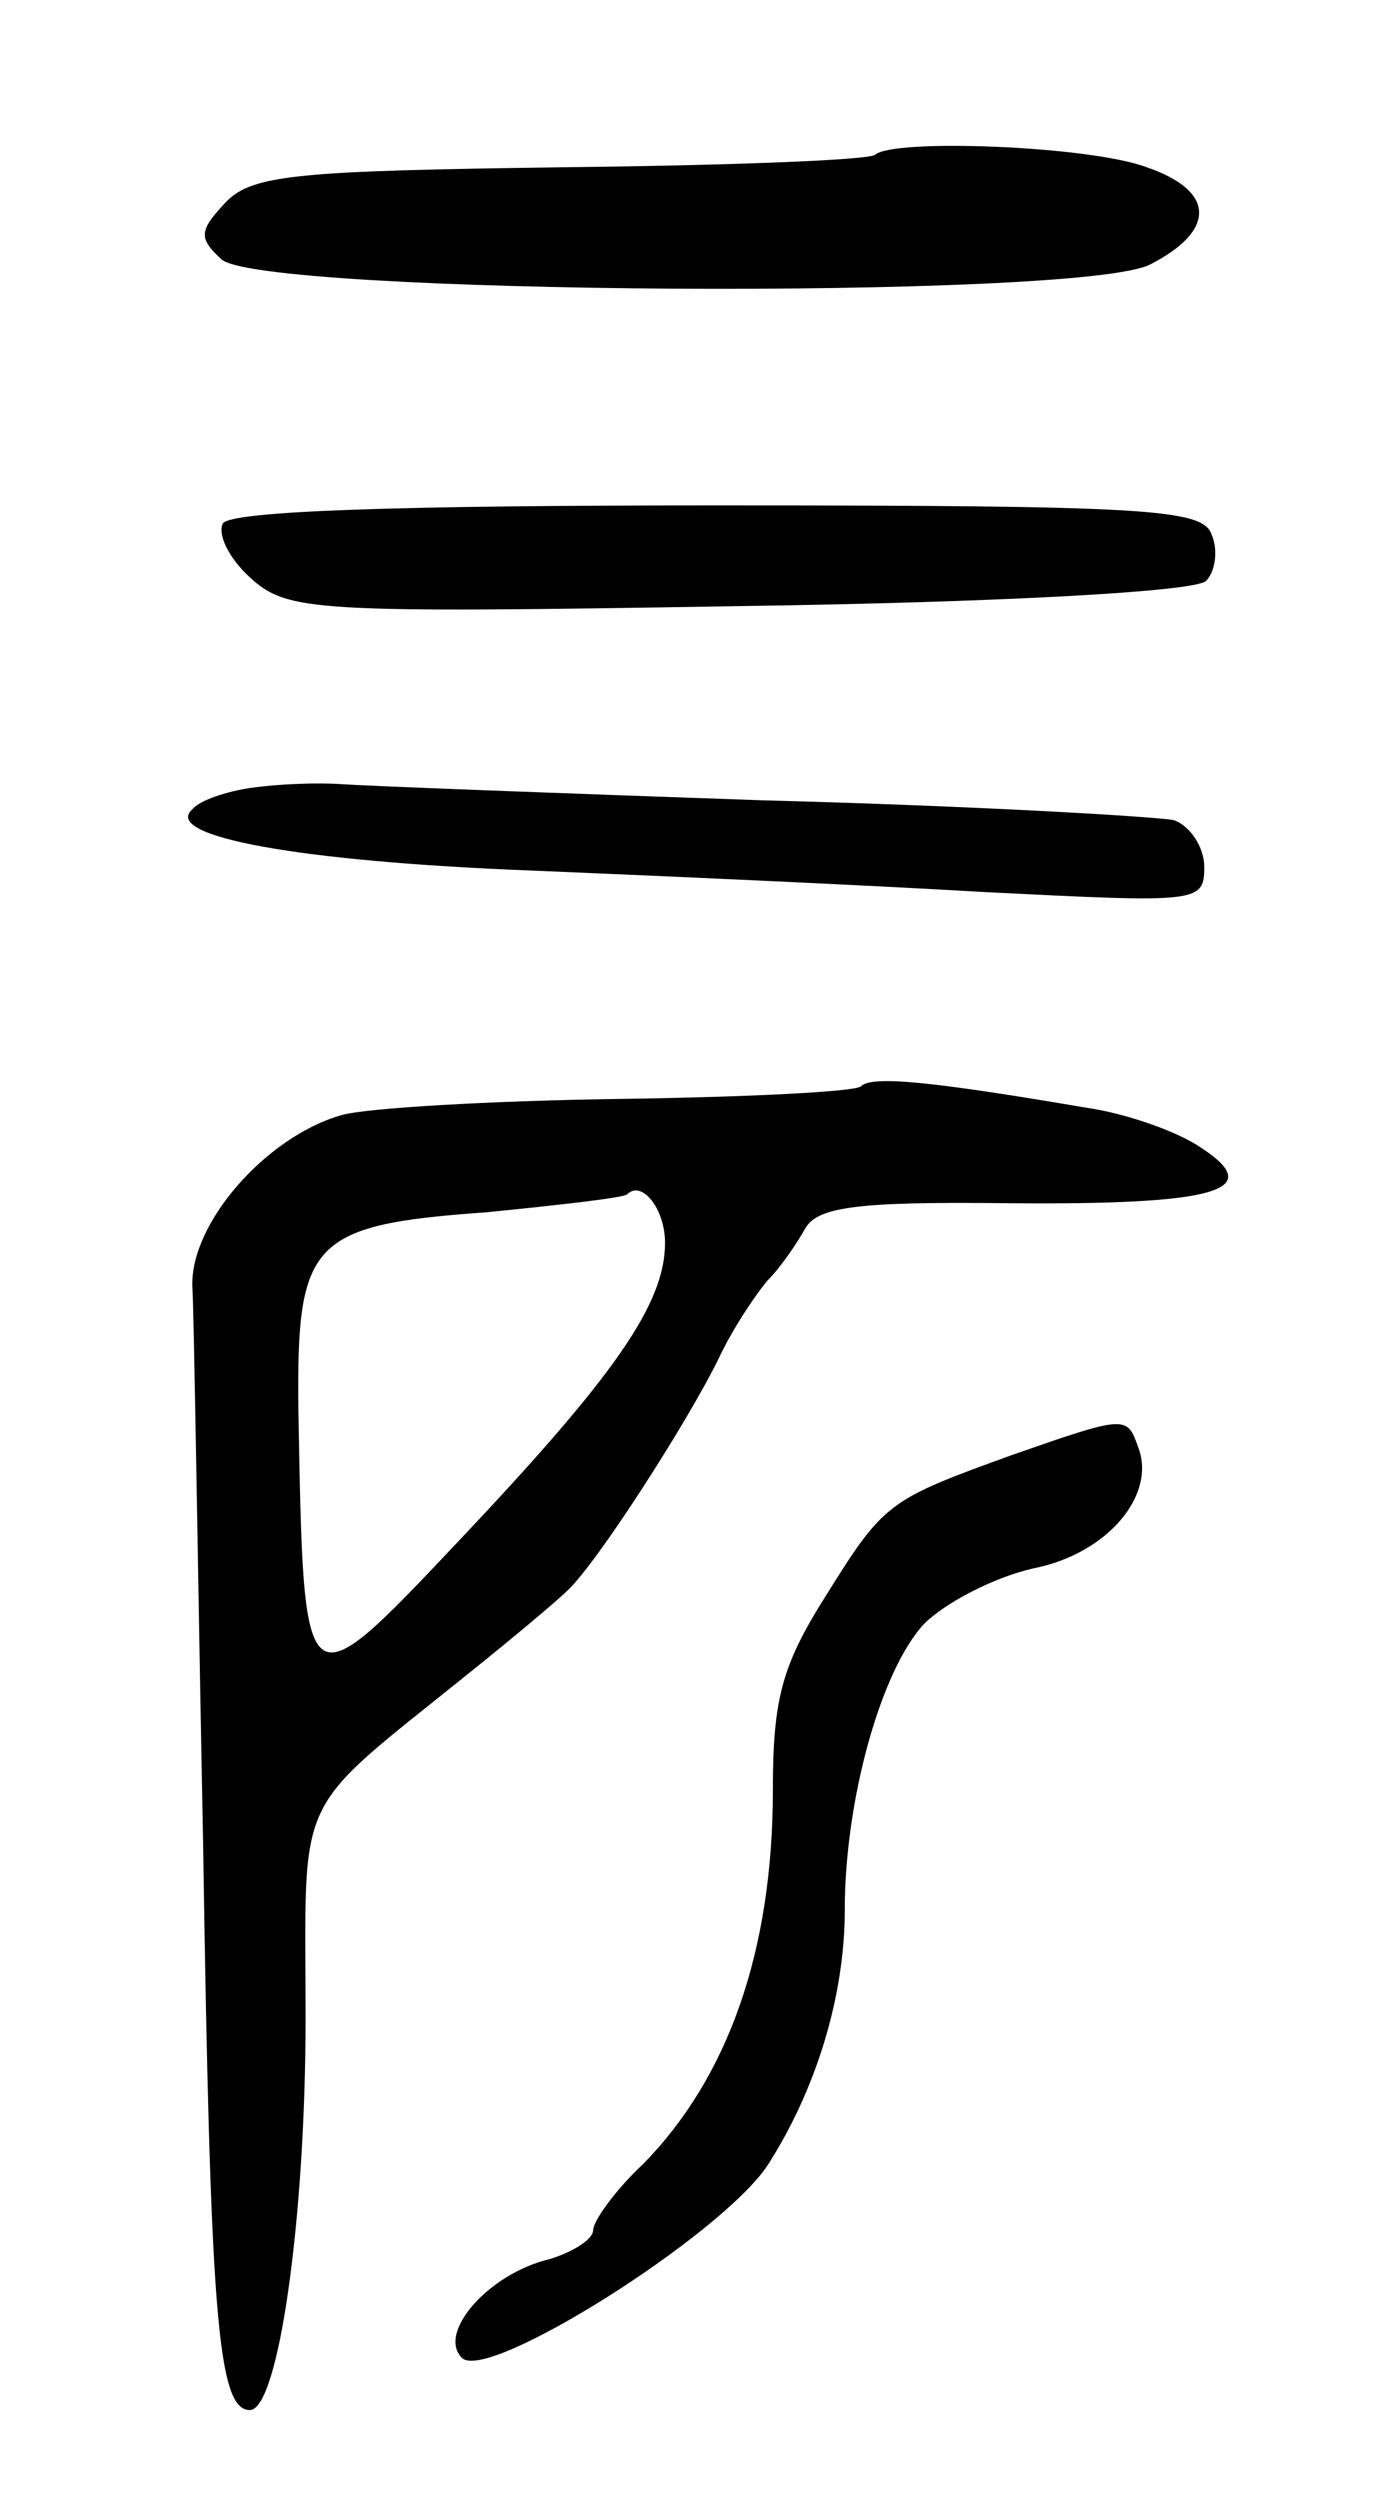 <svg version="1.0" xmlns="http://www.w3.org/2000/svg"
 width="77pt" height="139pt" viewBox="0 0 77 139"
 preserveAspectRatio="xMidYMid meet">
<g transform="translate(0,139) scale(0.1,-0.1)"
fill="#000000" stroke="none">
<path d="M487 1304 c-3 -3 -81 -6 -174 -7 -146 -2 -172 -4 -187 -19 -15 -16
-16 -20 -3 -32 19 -20 479 -23 517 -3 37 19 36 41 -2 54 -32 12 -141 16 -151
7z"/>
<path d="M124 1099 c-3 -6 3 -19 15 -30 21 -19 33 -20 272 -16 144 2 254 8
260 14 5 5 7 17 3 26 -5 14 -36 16 -275 16 -176 0 -270 -3 -275 -10z"/>
<path d="M140 952 c-14 -2 -29 -7 -33 -12 -17 -15 59 -29 188 -34 72 -3 185
-8 253 -12 119 -6 122 -6 122 14 0 11 -8 23 -17 26 -10 2 -112 8 -228 11 -116
4 -221 8 -235 9 -14 1 -36 0 -50 -2z"/>
<path d="M479 786 c-3 -3 -63 -6 -134 -7 -71 -1 -141 -5 -155 -9 -42 -12 -84
-60 -83 -95 1 -16 3 -156 6 -310 4 -262 8 -315 26 -315 16 0 31 107 31 217 0
129 -8 113 90 192 25 20 50 41 55 46 16 14 68 95 85 130 8 17 21 36 27 43 7 7
16 20 21 29 7 12 29 15 113 14 116 -1 144 7 107 31 -13 9 -42 19 -63 22 -88
15 -120 18 -126 12z m-109 -87 c0 -34 -28 -74 -115 -166 -87 -92 -86 -92 -89
74 -1 93 7 102 105 109 40 4 76 8 78 10 8 8 21 -8 21 -27z"/>
<path d="M563 581 c-69 -25 -71 -26 -104 -79 -24 -38 -29 -57 -29 -107 0 -90
-25 -160 -72 -208 -16 -15 -28 -32 -28 -37 0 -5 -11 -12 -24 -16 -34 -8 -63
-41 -49 -55 14 -14 144 68 170 107 27 42 43 94 43 142 0 61 20 133 44 159 12
12 39 26 61 31 41 8 69 41 58 68 -6 17 -7 17 -70 -5z"/>
</g>
</svg>
